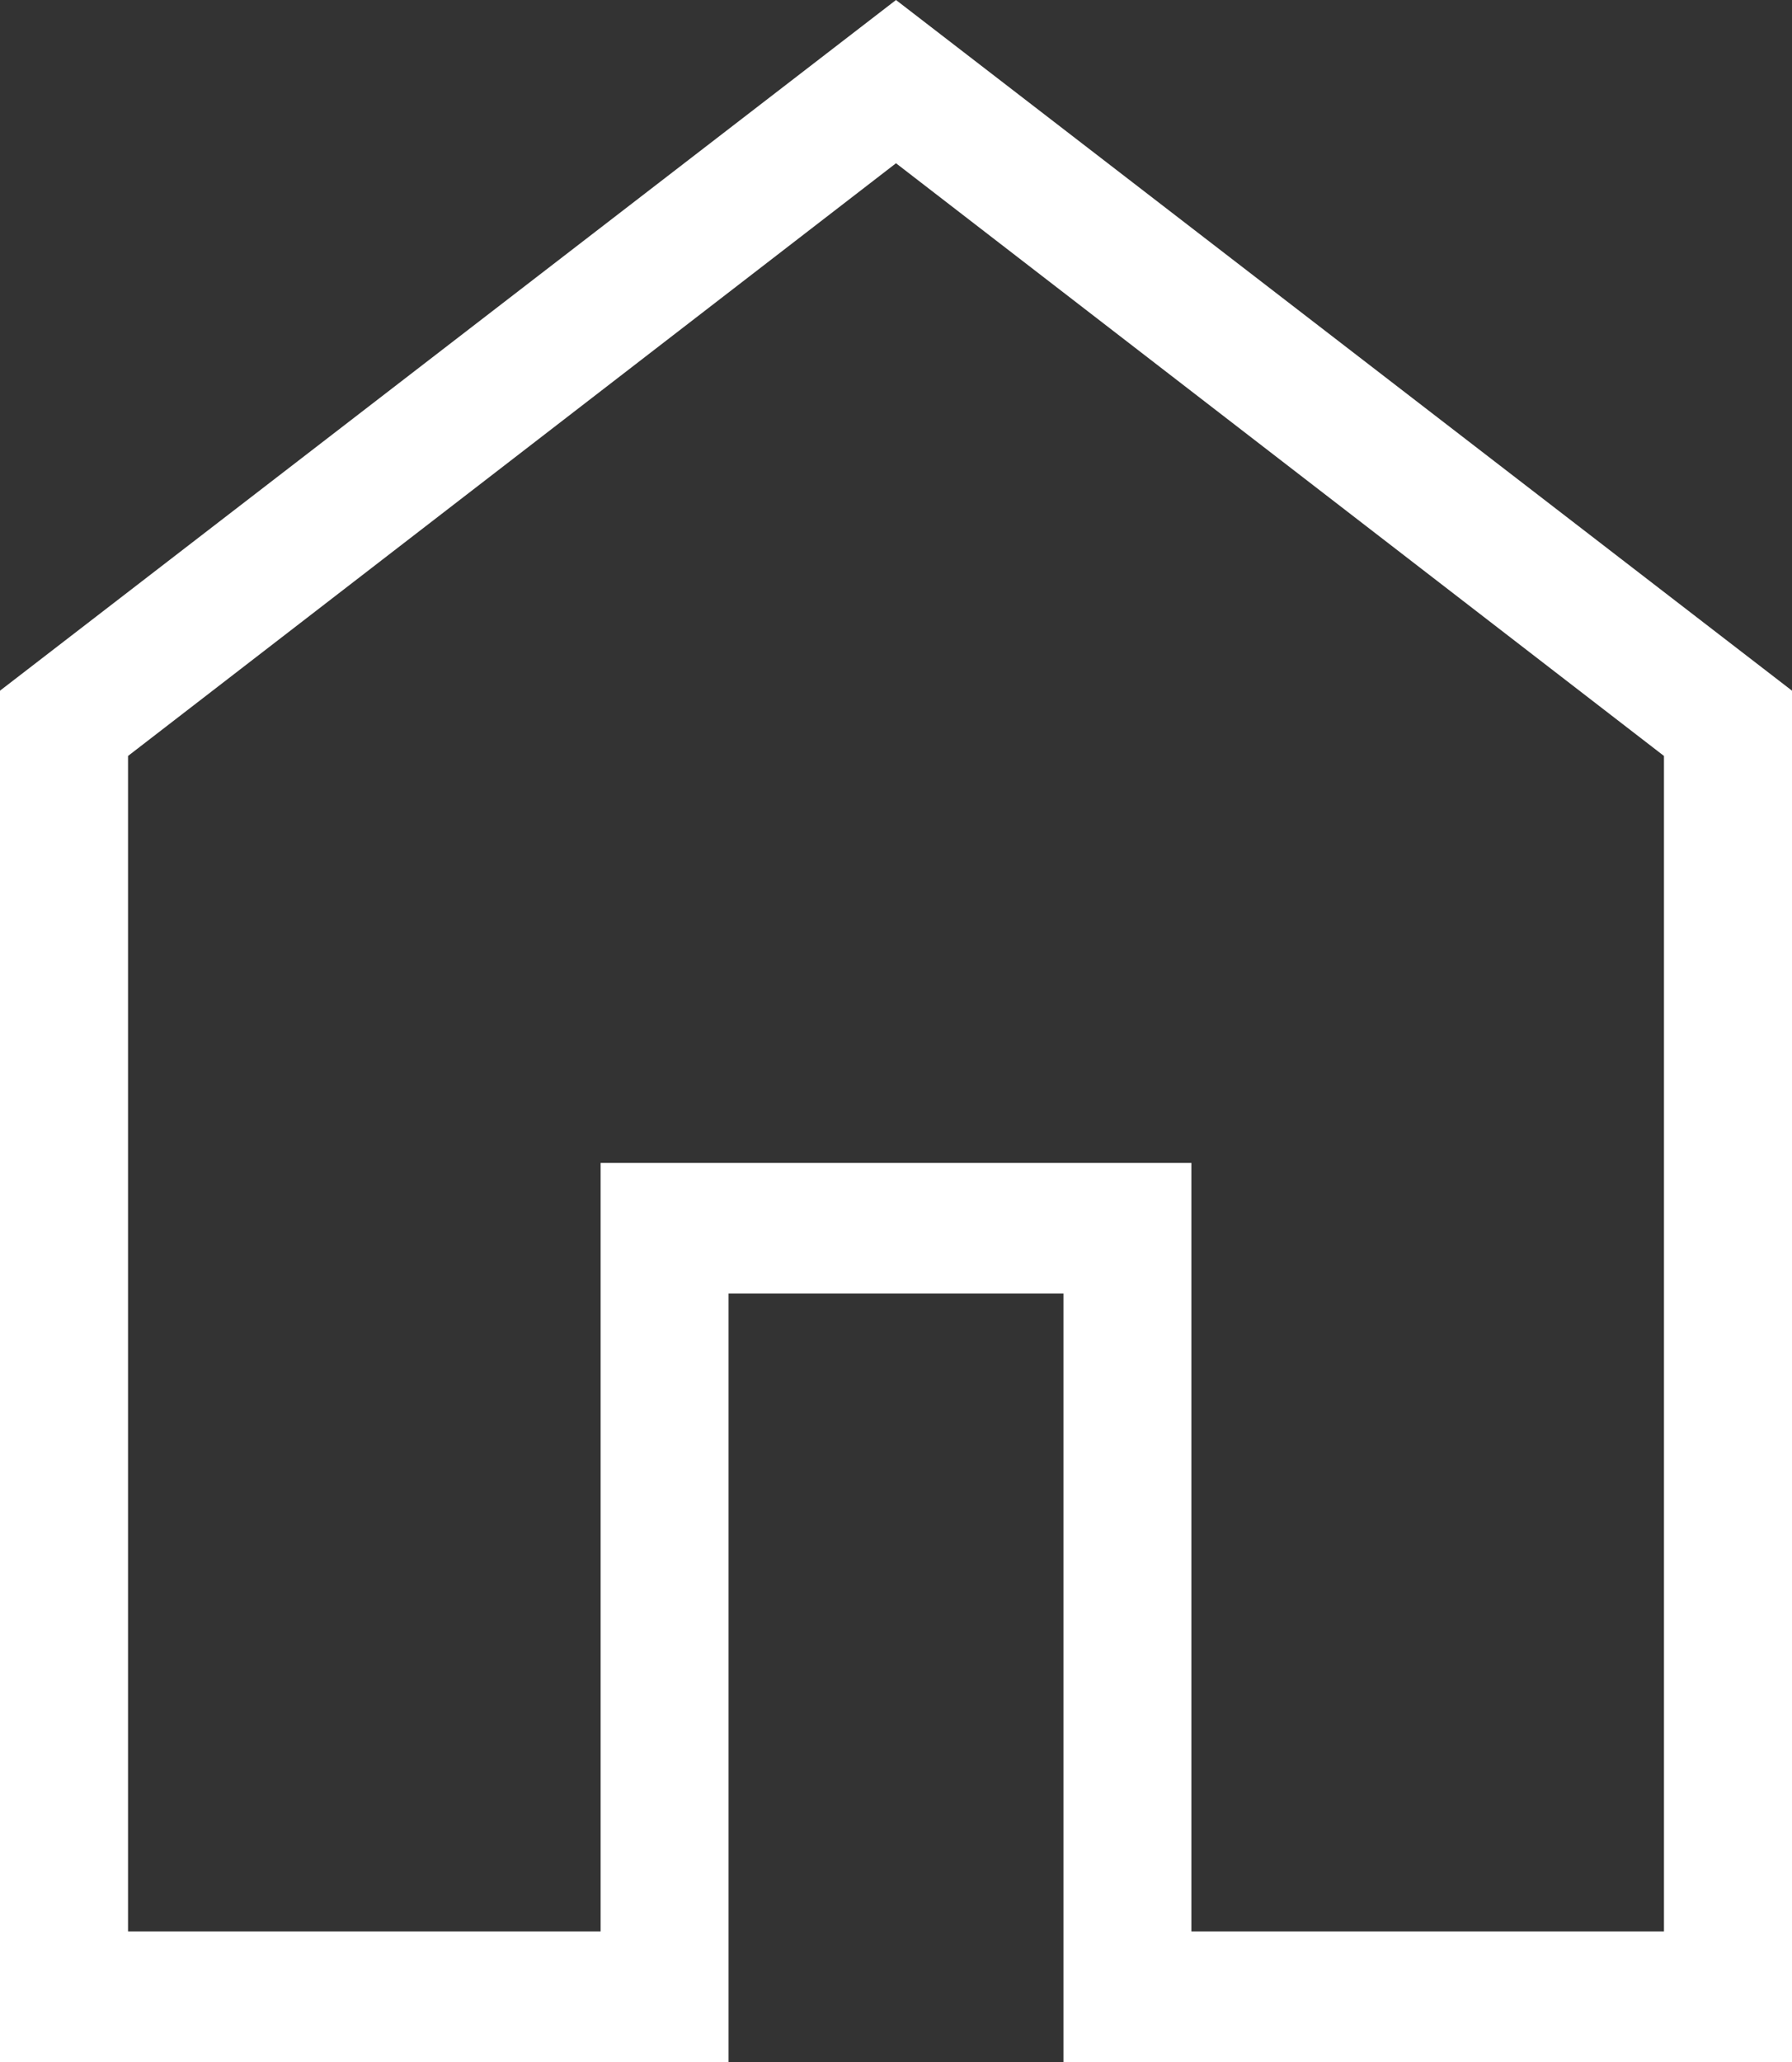 <svg width="20" height="23" viewBox="0 0 20 23" fill="none" xmlns="http://www.w3.org/2000/svg">
<rect x="0" y="0" width="20" height="23" fill="#333333" stroke="none"/>
<path d="M1.429 21.543H6.703V12.971H13.297V21.543H18.571V8.432L10 1.821L1.429 8.432V21.543ZM0 23V7.704L10 0L20 7.704V23H11.869V14.428H8.131V23H0Z" fill="white"/>
</svg>
